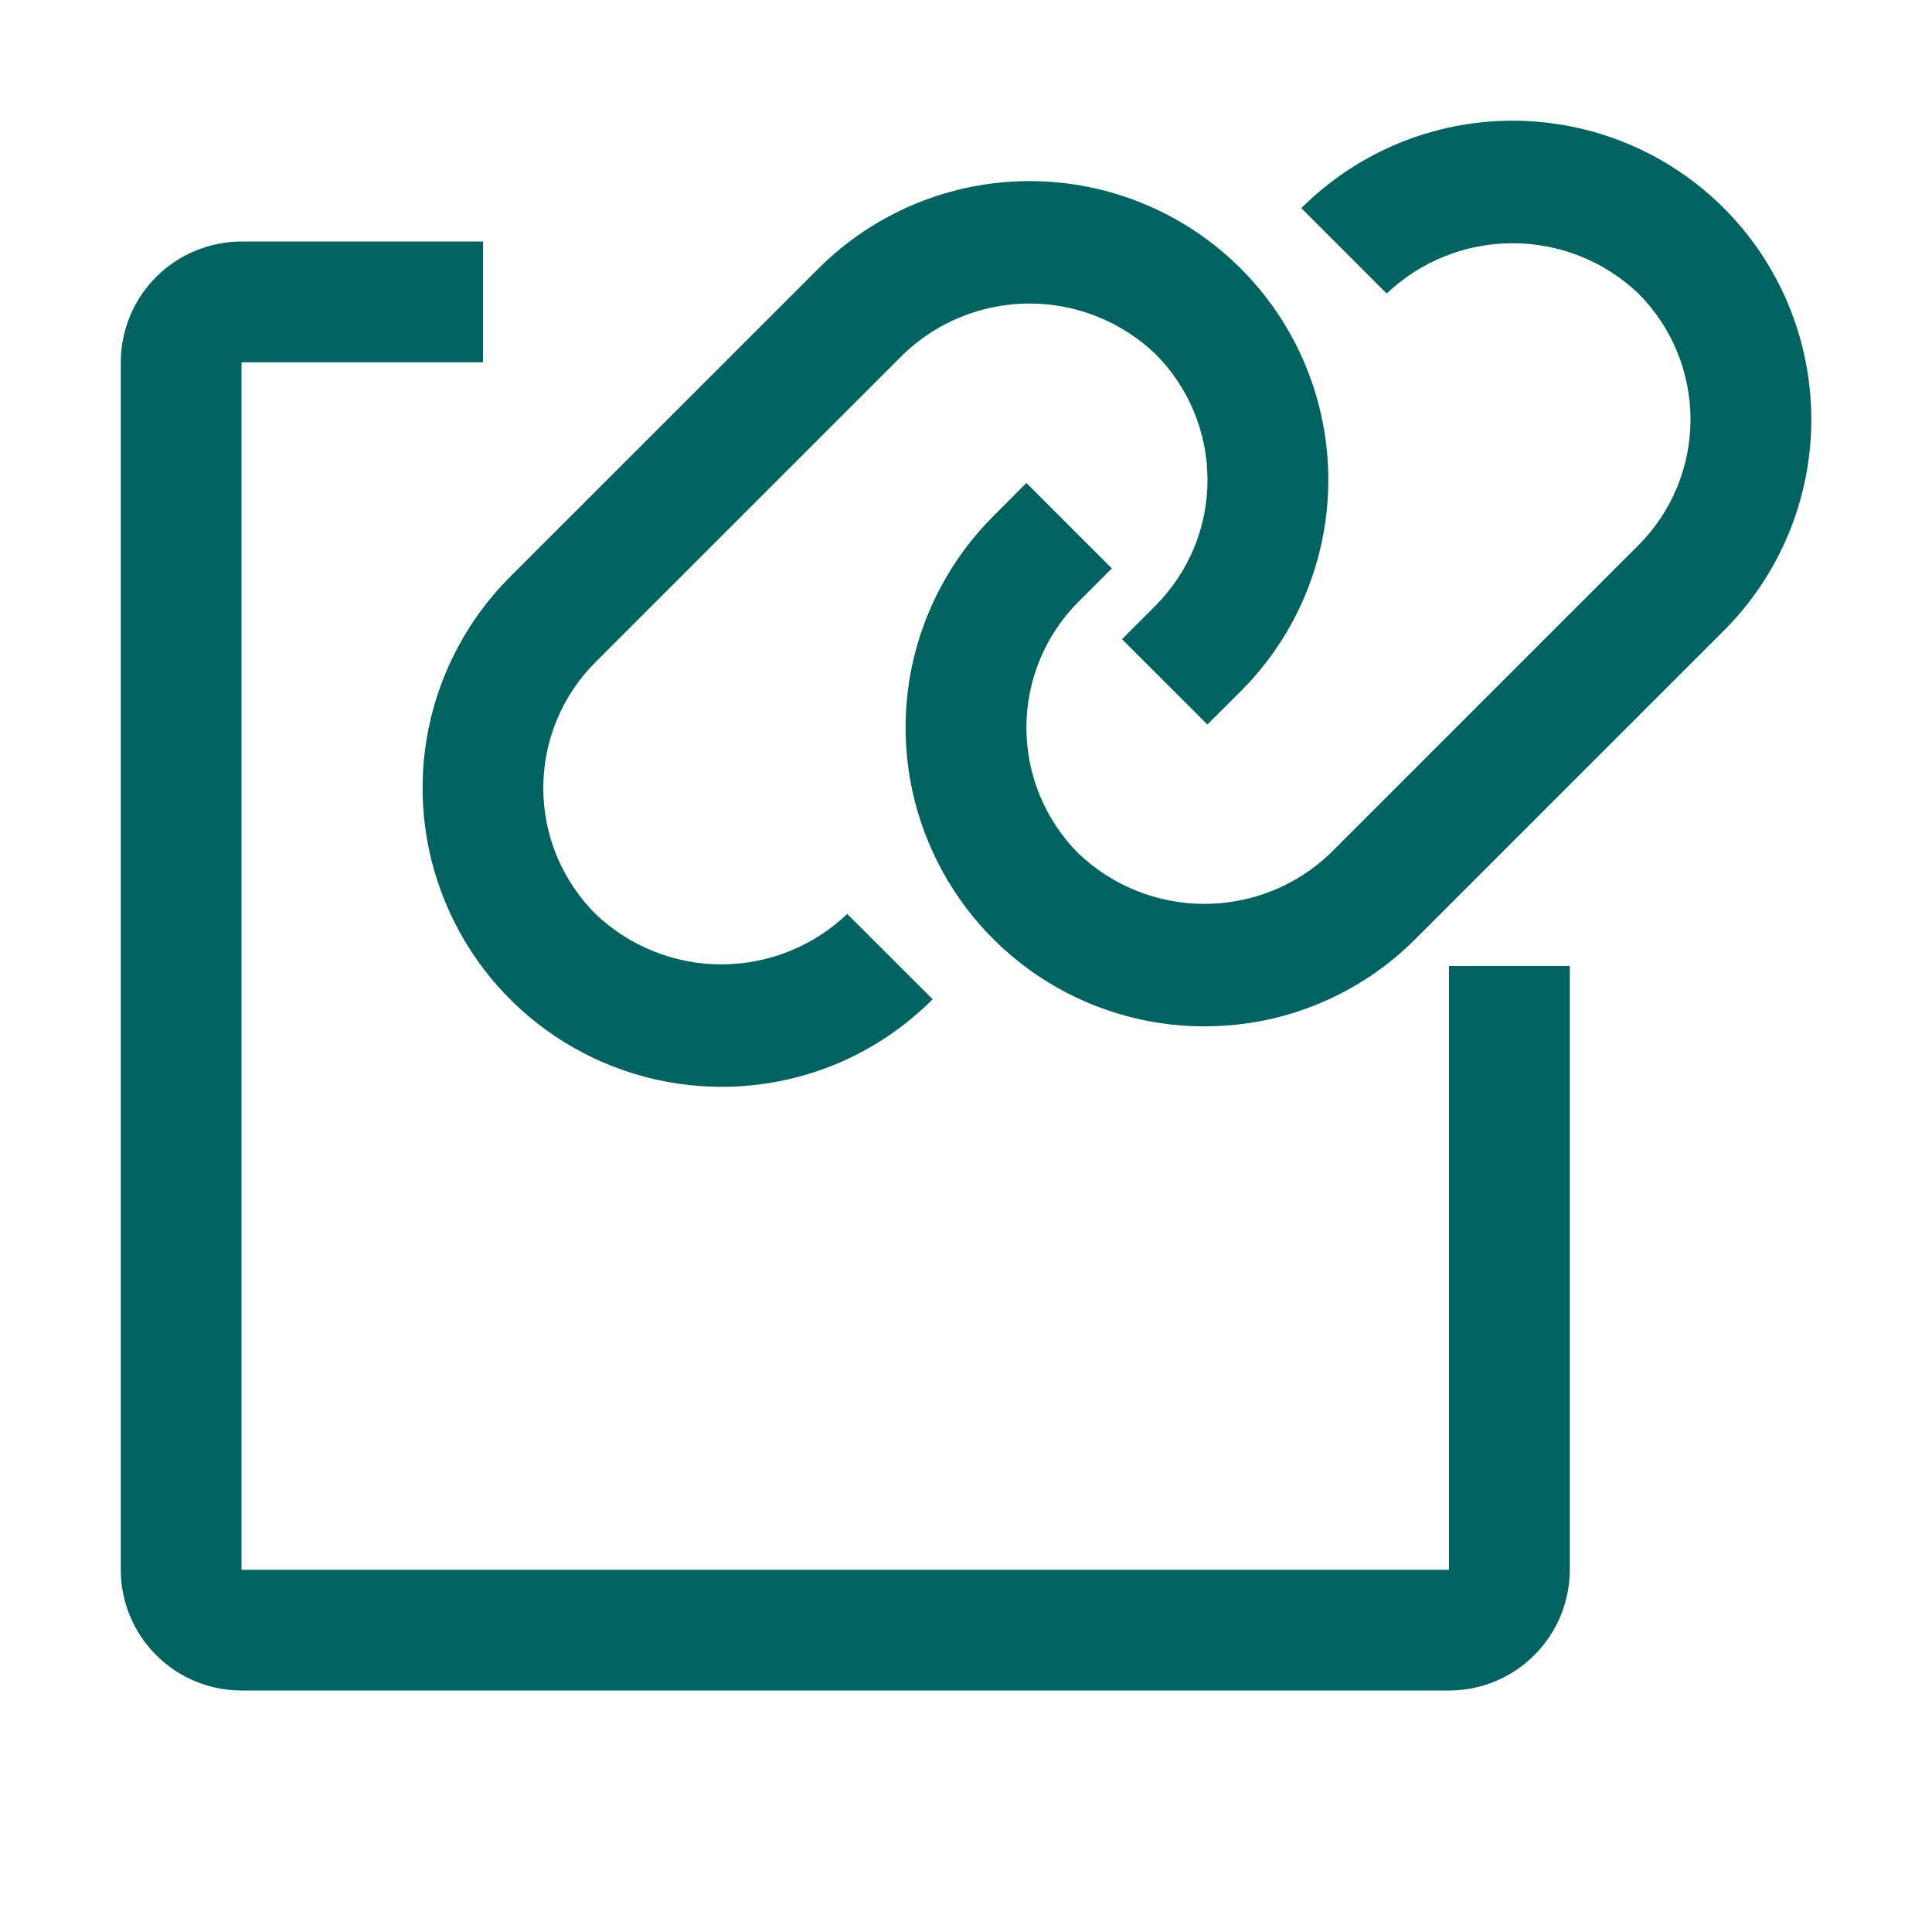 <svg width="19" height="19" viewBox="0 0 19 19" fill="none" xmlns="http://www.w3.org/2000/svg">
<path d="M7.094 10.688C6.513 10.688 5.945 10.515 5.462 10.193C4.979 9.87 4.602 9.411 4.38 8.874C4.157 8.338 4.099 7.747 4.212 7.177C4.326 6.607 4.605 6.084 5.016 5.673L8.048 2.642C8.599 2.091 9.346 1.781 10.125 1.781C10.905 1.781 11.652 2.091 12.203 2.642C12.754 3.193 13.063 3.94 13.063 4.719C13.063 5.499 12.754 6.246 12.203 6.797L11.874 7.125L11.034 6.286L11.365 5.955C11.692 5.626 11.876 5.181 11.875 4.718C11.875 4.254 11.69 3.809 11.363 3.481C11.029 3.163 10.586 2.985 10.125 2.985C9.664 2.985 9.22 3.163 8.887 3.481L5.856 6.512C5.694 6.674 5.564 6.867 5.476 7.08C5.388 7.292 5.343 7.52 5.343 7.75C5.343 7.98 5.388 8.207 5.476 8.42C5.564 8.632 5.694 8.825 5.856 8.988C6.19 9.306 6.633 9.484 7.094 9.484C7.555 9.484 7.999 9.306 8.332 8.988L9.172 9.827C8.899 10.101 8.575 10.318 8.219 10.466C7.862 10.613 7.48 10.689 7.094 10.688Z" fill="#016360"/>
<path d="M11.844 10.094C11.263 10.094 10.695 9.921 10.212 9.599C9.729 9.276 9.352 8.817 9.13 8.28C8.907 7.744 8.849 7.153 8.962 6.583C9.076 6.013 9.355 5.49 9.766 5.079L10.094 4.75L10.934 5.59L10.606 5.918C10.278 6.246 10.094 6.691 10.094 7.156C10.094 7.62 10.278 8.065 10.606 8.393C10.94 8.712 11.383 8.889 11.844 8.889C12.305 8.889 12.749 8.712 13.082 8.393L16.113 5.362C16.441 5.034 16.625 4.589 16.625 4.125C16.625 3.661 16.441 3.216 16.113 2.887C15.78 2.569 15.336 2.392 14.875 2.392C14.414 2.392 13.971 2.569 13.637 2.887L12.798 2.047C13.349 1.496 14.096 1.187 14.875 1.187C15.655 1.187 16.402 1.496 16.953 2.047C17.504 2.598 17.813 3.346 17.813 4.125C17.813 4.904 17.504 5.651 16.953 6.202L13.922 9.232C13.65 9.506 13.326 9.723 12.969 9.871C12.613 10.019 12.23 10.094 11.844 10.093" fill="#016360"/>
<path d="M14.25 16.625H2.375C2.06 16.625 1.758 16.5 1.536 16.277C1.313 16.055 1.188 15.753 1.188 15.438V3.563C1.188 3.248 1.313 2.946 1.536 2.723C1.758 2.501 2.06 2.376 2.375 2.375H4.75V3.563H2.375V15.438H14.25V9.5H15.438V15.438C15.437 15.753 15.312 16.055 15.089 16.277C14.867 16.5 14.565 16.625 14.25 16.625Z" fill="#016360"/>
</svg>
